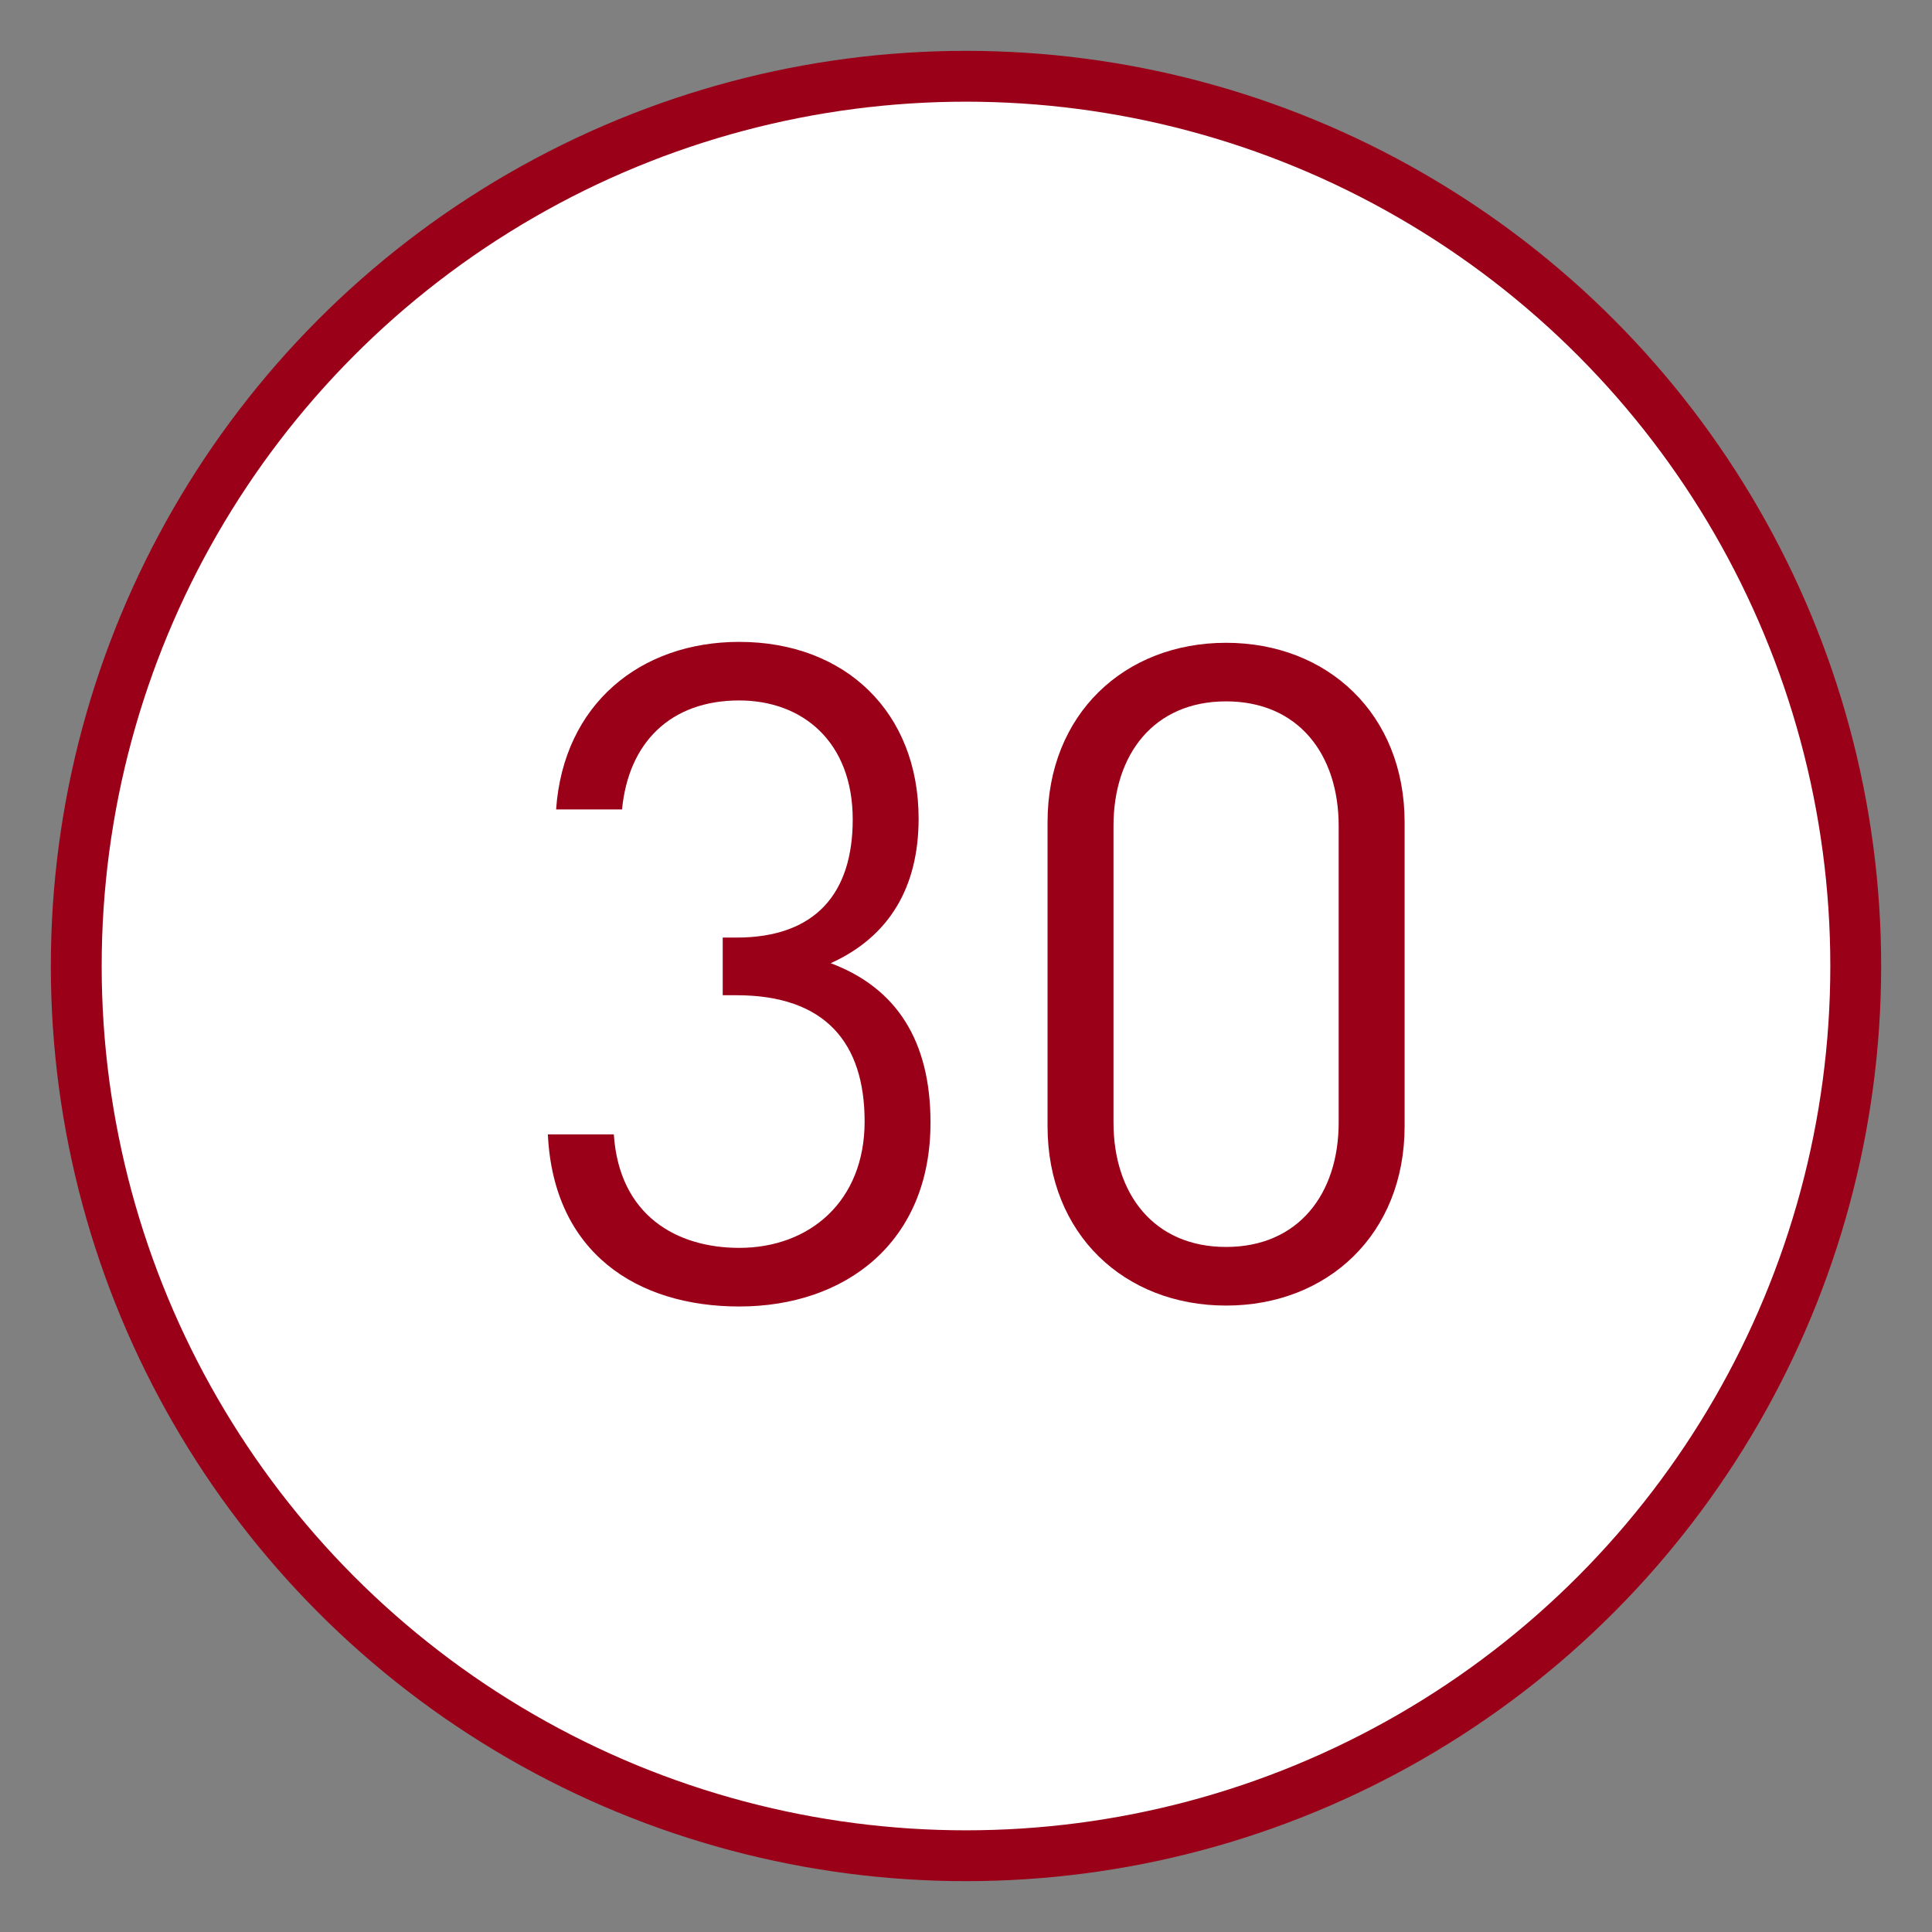 <?xml version="1.0" encoding="utf-8"?>
<!-- Generator: Adobe Illustrator 16.0.0, SVG Export Plug-In . SVG Version: 6.00 Build 0)  -->
<!DOCTYPE svg PUBLIC "-//W3C//DTD SVG 1.1//EN" "http://www.w3.org/Graphics/SVG/1.1/DTD/svg11.dtd">
<svg version="1.1" id="圖層_1" xmlns="http://www.w3.org/2000/svg" xmlns:xlink="http://www.w3.org/1999/xlink" x="0px" y="0px"
	 width="38px" height="38px" viewBox="0 0 38 38" enable-background="new 0 0 38 38" xml:space="preserve">
<rect x="0" y="0" width="38" height="38" fill="#808080" stroke="none"/>
<circle fill="#FFFFFF" stroke="#9B0019" stroke-miterlimit="10" cx="19" cy="19" r="17.5"/>
<g>
	<path fill="#9B0019" d="M14.54,25.697c-2.017,0-3.655-1.063-3.764-3.385h1.297c0.107,1.602,1.242,2.232,2.467,2.232
		c1.386,0,2.466-0.918,2.466-2.485c0-1.548-0.773-2.484-2.521-2.484h-0.27v-1.134h0.27c1.566,0,2.287-0.882,2.287-2.323
		c0-1.531-0.99-2.341-2.232-2.341c-1.351,0-2.179,0.828-2.305,2.143h-1.297c0.145-2.071,1.656-3.295,3.602-3.295
		c2.088,0,3.528,1.386,3.528,3.475c0,1.35-0.576,2.323-1.729,2.845c1.297,0.486,1.963,1.53,1.963,3.133
		C18.303,24.437,16.628,25.697,14.54,25.697z"/>
	<path fill="#9B0019" d="M24.115,25.679c-1.998,0-3.511-1.404-3.511-3.528v-5.979c0-2.125,1.513-3.529,3.511-3.529
		c1.999,0,3.512,1.404,3.512,3.529v5.979C27.627,24.274,26.114,25.679,24.115,25.679z M26.33,16.244
		c0-1.405-0.792-2.449-2.215-2.449c-1.422,0-2.214,1.044-2.214,2.449v5.834c0,1.404,0.792,2.448,2.214,2.448
		c1.423,0,2.215-1.044,2.215-2.448V16.244z"/>
</g>
</svg>
